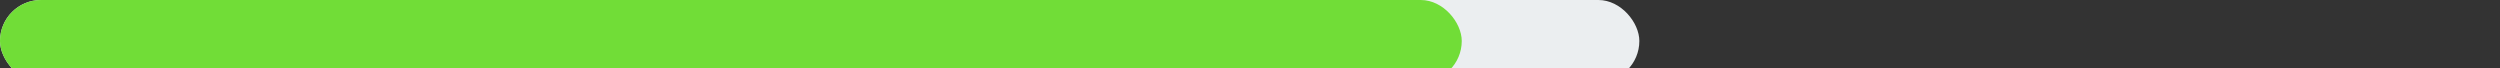 <svg width="183" viewBox="0 0 183 5" fill="none" xmlns="http://www.w3.org/2000/svg">
<rect x="0" y="0" width="183" height="5" fill="#333333" stroke="none"/>
<!-- <path d="M24.067 25.654C23.507 25.654 22.9843 25.549 22.499 25.339C22.0183 25.1243 21.6147 24.821 21.288 24.429C20.966 24.037 20.7677 23.568 20.693 23.022H21.953C22.0697 23.484 22.3123 23.8597 22.681 24.149C23.0497 24.4337 23.4977 24.576 24.025 24.576C24.6223 24.576 25.1333 24.4197 25.558 24.107C25.9873 23.7943 26.307 23.3113 26.517 22.658C26.727 22.0047 26.8063 21.167 26.755 20.145C26.6383 20.4997 26.454 20.8123 26.202 21.083C25.95 21.349 25.6467 21.559 25.292 21.713C24.9373 21.867 24.5453 21.944 24.116 21.944C23.4487 21.944 22.8607 21.8133 22.352 21.552C21.8433 21.2907 21.4467 20.9173 21.162 20.432C20.882 19.9467 20.742 19.3657 20.742 18.689C20.742 18.0123 20.882 17.415 21.162 16.897C21.442 16.379 21.8433 15.973 22.366 15.679C22.8887 15.385 23.5093 15.238 24.228 15.238C25.012 15.238 25.691 15.441 26.265 15.847C26.839 16.2483 27.2823 16.827 27.595 17.583C27.9077 18.3343 28.064 19.2373 28.064 20.292C28.064 21.426 27.9077 22.392 27.595 23.19C27.287 23.988 26.8343 24.5993 26.237 25.024C25.6443 25.444 24.921 25.654 24.067 25.654ZM24.256 20.845C24.6293 20.845 24.984 20.7587 25.32 20.586C25.656 20.4133 25.929 20.1847 26.139 19.9C26.3537 19.6107 26.461 19.2957 26.461 18.955C26.4657 18.4323 26.377 17.9727 26.195 17.576C26.013 17.1747 25.754 16.862 25.418 16.638C25.082 16.4093 24.69 16.295 24.242 16.295C23.8313 16.295 23.4673 16.393 23.15 16.589C22.8373 16.785 22.59 17.058 22.408 17.408C22.2307 17.758 22.142 18.164 22.142 18.626C22.142 19.3027 22.3217 19.8417 22.681 20.243C23.0403 20.6443 23.5653 20.845 24.256 20.845ZM29.7543 25.5V24.709V24.296C29.7543 23.778 29.85 23.33 30.0413 22.952C30.2373 22.574 30.494 22.245 30.8113 21.965C31.1333 21.6803 31.4833 21.426 31.8613 21.202C32.244 20.978 32.6243 20.7633 33.0023 20.558C33.385 20.348 33.735 20.131 34.0523 19.907C34.3697 19.6783 34.624 19.4217 34.8153 19.137C35.0113 18.8477 35.1093 18.507 35.1093 18.115C35.1093 17.6017 34.9273 17.184 34.5633 16.862C34.204 16.54 33.7163 16.379 33.1003 16.379C32.4377 16.379 31.9057 16.5657 31.5043 16.939C31.103 17.3123 30.8767 17.8093 30.8253 18.43H29.5373C29.5513 17.8467 29.696 17.3147 29.9713 16.834C30.2467 16.3487 30.6503 15.9613 31.1823 15.672C31.7143 15.3827 32.37 15.238 33.1493 15.238C33.826 15.238 34.414 15.3593 34.9133 15.602C35.4127 15.84 35.7977 16.176 36.0683 16.61C36.3437 17.0393 36.4813 17.541 36.4813 18.115C36.4813 18.6377 36.3857 19.0857 36.1943 19.459C36.003 19.8323 35.7487 20.1567 35.4313 20.432C35.1187 20.7027 34.7757 20.9453 34.4023 21.16C34.029 21.3747 33.6533 21.5823 33.2753 21.783C32.8973 21.979 32.552 22.1867 32.2393 22.406C31.9267 22.6207 31.6747 22.868 31.4833 23.148C31.292 23.428 31.1963 23.7617 31.1963 24.149V24.352H36.5373V25.5H29.7543ZM40.5262 15.224C40.9788 15.224 41.3848 15.343 41.7442 15.581C42.1035 15.819 42.3858 16.155 42.5912 16.589C42.7965 17.023 42.8992 17.534 42.8992 18.122C42.8992 18.71 42.7965 19.2187 42.5912 19.648C42.3905 20.0773 42.1105 20.411 41.7512 20.649C41.3918 20.8823 40.9835 20.999 40.5262 20.999C40.0642 20.999 39.6512 20.8823 39.2872 20.649C38.9278 20.411 38.6432 20.0773 38.4332 19.648C38.2232 19.2187 38.1182 18.71 38.1182 18.122C38.1182 17.534 38.2232 17.023 38.4332 16.589C38.6432 16.155 38.9278 15.819 39.2872 15.581C39.6512 15.343 40.0642 15.224 40.5262 15.224ZM40.5122 20.278C40.9602 20.278 41.3032 20.0797 41.5412 19.683C41.7838 19.2863 41.9052 18.766 41.9052 18.122C41.9052 17.4687 41.7838 16.9437 41.5412 16.547C41.2985 16.1457 40.9555 15.945 40.5122 15.945C40.2135 15.945 39.9592 16.0383 39.7492 16.225C39.5438 16.407 39.3852 16.6613 39.2732 16.988C39.1658 17.3147 39.1122 17.6927 39.1122 18.122C39.1122 18.7613 39.2335 19.2817 39.4762 19.683C39.7188 20.0797 40.0642 20.278 40.5122 20.278ZM46.8612 19.851C47.3185 19.851 47.7268 19.9723 48.0862 20.215C48.4455 20.453 48.7278 20.789 48.9332 21.223C49.1385 21.657 49.2412 22.1657 49.2412 22.749C49.2412 23.337 49.1385 23.848 48.9332 24.282C48.7325 24.716 48.4525 25.052 48.0932 25.29C47.7338 25.5233 47.3232 25.64 46.8612 25.64C46.3992 25.64 45.9862 25.5233 45.6222 25.29C45.2582 25.052 44.9735 24.716 44.7682 24.282C44.5628 23.848 44.4602 23.337 44.4602 22.749C44.4602 22.1657 44.5628 21.657 44.7682 21.223C44.9782 20.789 45.2652 20.453 45.6292 20.215C45.9932 19.9723 46.4038 19.851 46.8612 19.851ZM46.8472 24.905C47.1365 24.905 47.3862 24.814 47.5962 24.632C47.8062 24.4453 47.9672 24.191 48.0792 23.869C48.1912 23.547 48.2472 23.1783 48.2472 22.763C48.2472 22.3383 48.1888 21.9627 48.0722 21.636C47.9602 21.3047 47.7992 21.0457 47.5892 20.859C47.3792 20.6723 47.1318 20.579 46.8472 20.579C46.5625 20.579 46.3152 20.6747 46.1052 20.866C45.8952 21.0527 45.7342 21.3117 45.6222 21.643C45.5102 21.9697 45.4542 22.343 45.4542 22.763C45.4542 23.1783 45.5102 23.547 45.6222 23.869C45.7342 24.191 45.8928 24.4453 46.0982 24.632C46.3082 24.814 46.5578 24.905 46.8472 24.905ZM47.4422 15.266L40.6382 25.556L39.7632 25.549L46.5952 15.266H47.4422Z" fill="#32475C" fill-opacity="0.6"/> -->
<rect width="120" height="6" rx="3" fill="#EBEEF0"/>
<rect width="107" height="6" rx="3" fill="#71DD37"/>
</svg>
